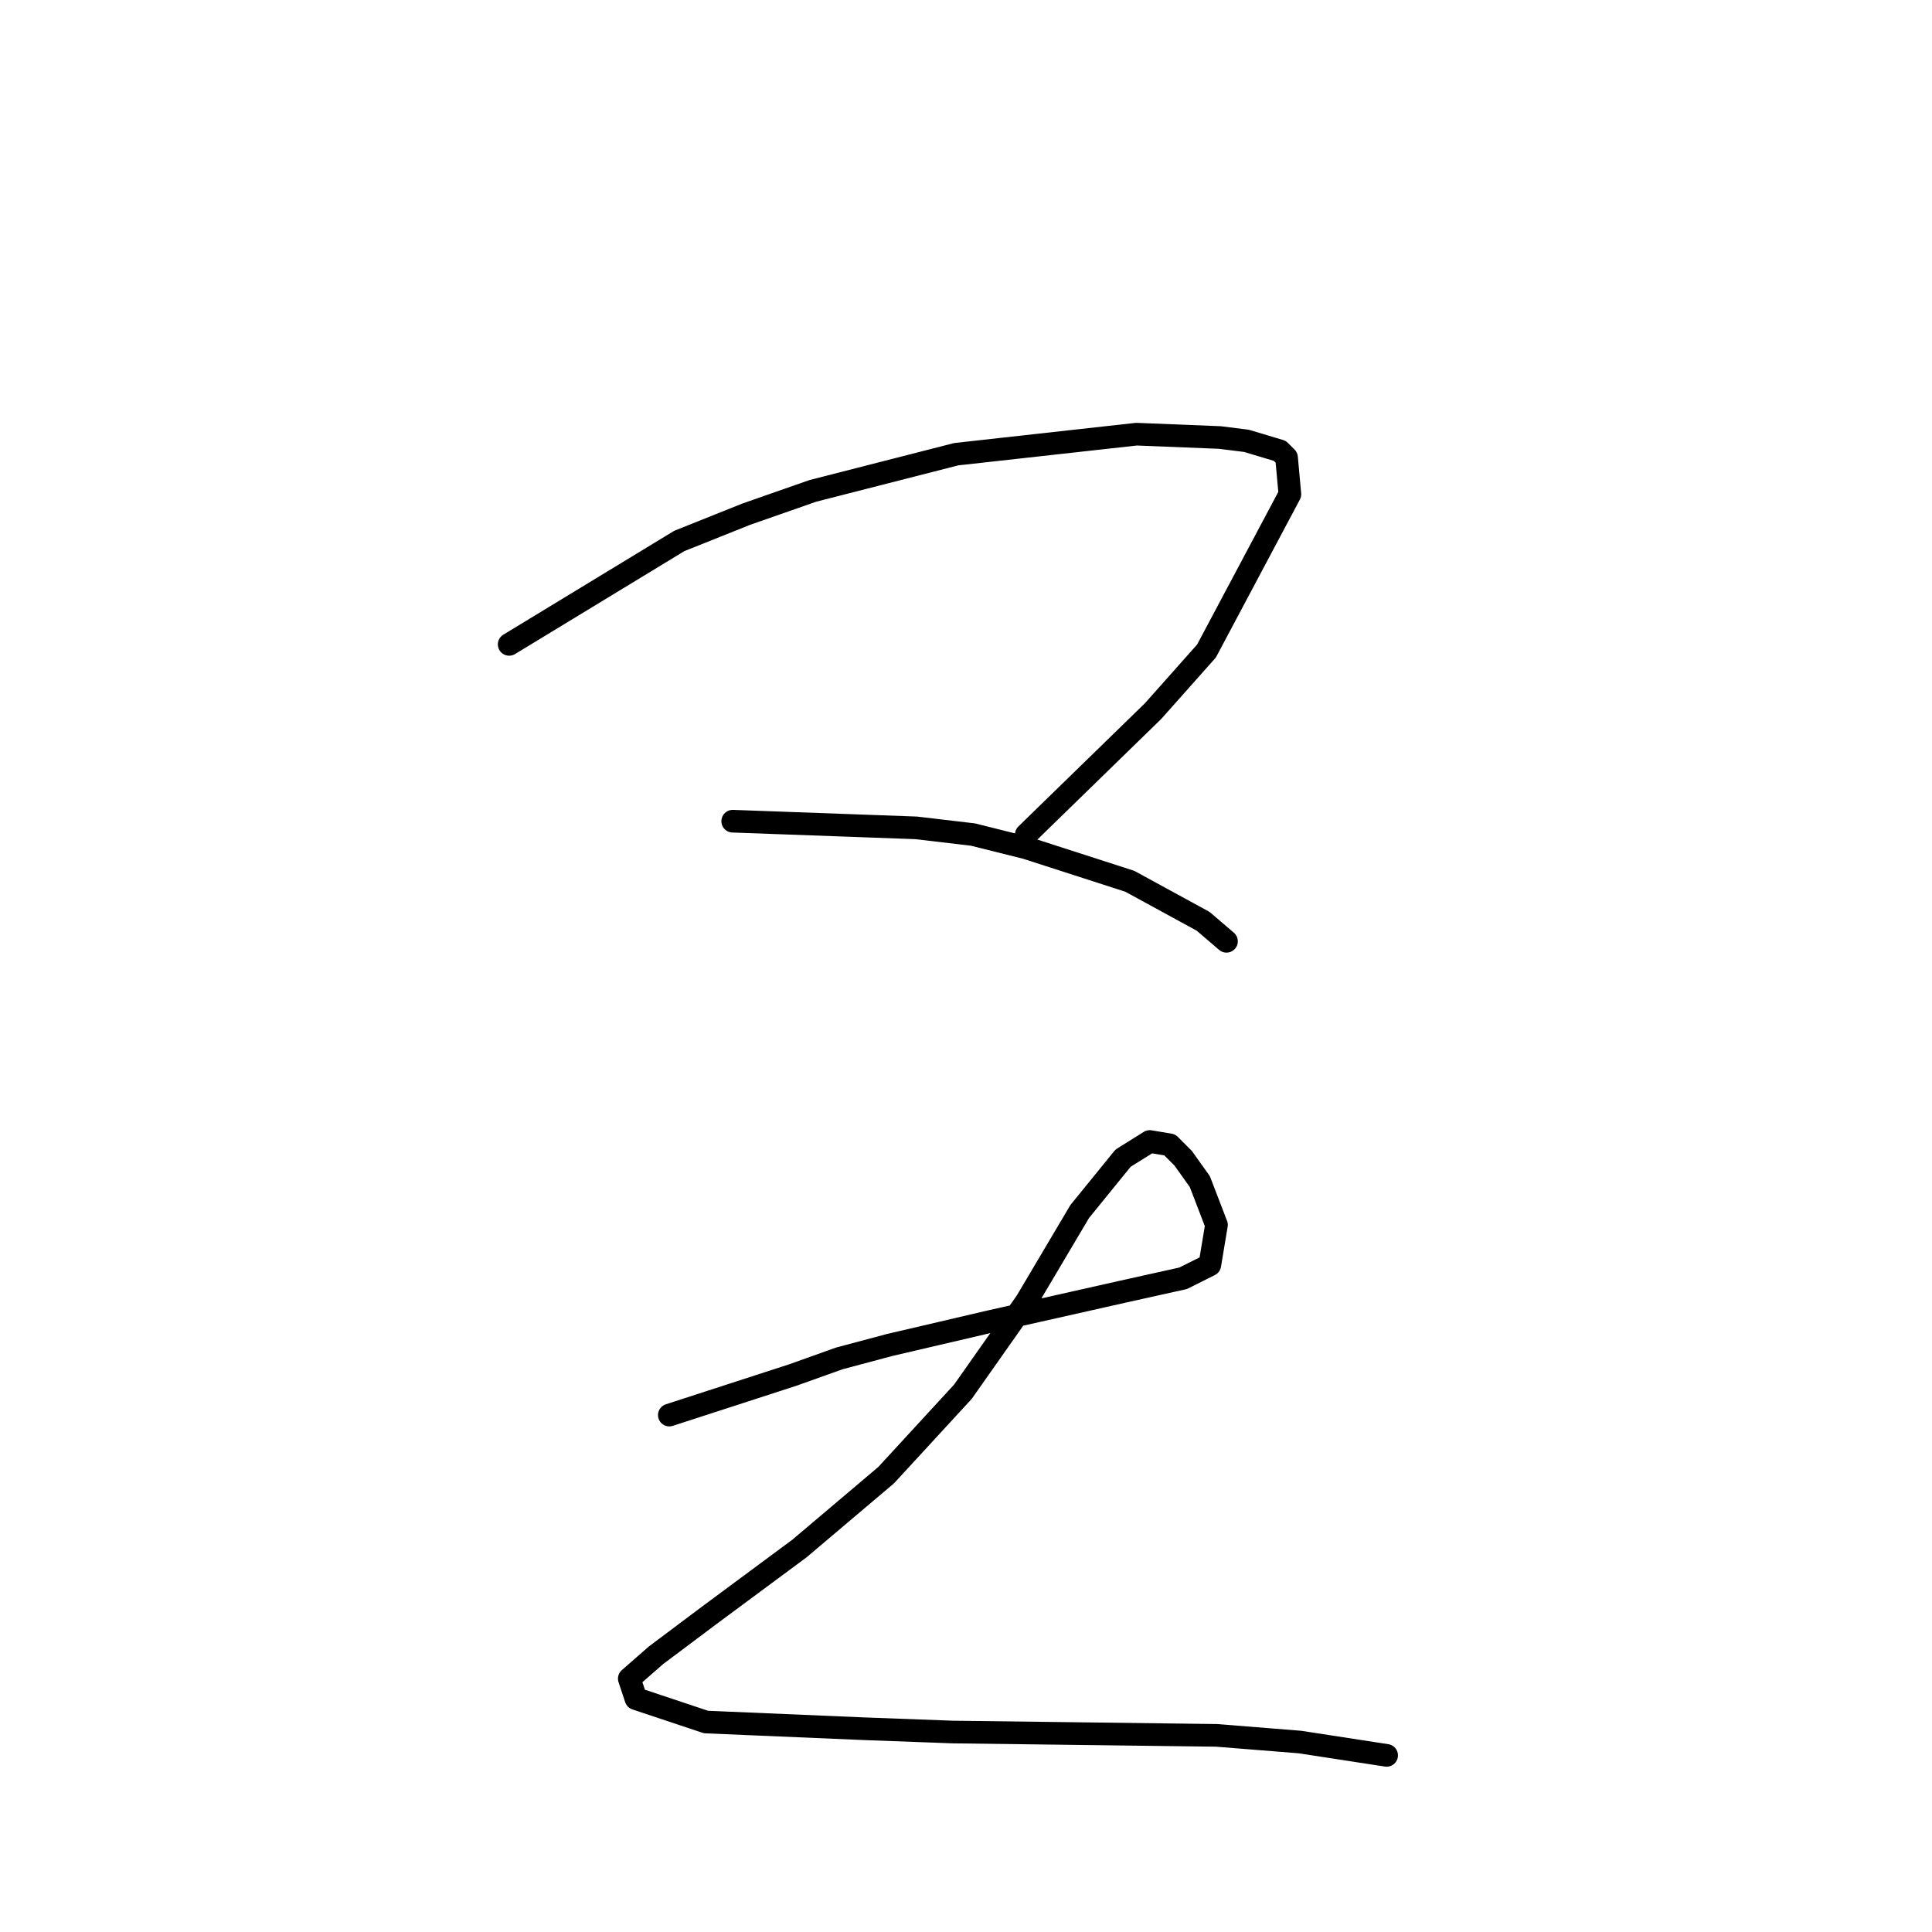 <?xml version="1.0" standalone="no"?>
    <svg width="256" height="256" xmlns="http://www.w3.org/2000/svg" version="1.1">
    <polyline stroke="black" stroke-width="3" stroke-linecap="round" fill="transparent" stroke-linejoin="round" points="67.468 85.383 90.014 71.678 98.856 68.141 107.697 65.047 126.707 60.184 150.58 57.531 161.632 57.973 165.169 58.415 169.59 59.742 170.474 60.626 170.916 65.489 159.864 86.267 152.79 94.224 135.991 110.582 135.991 110.582 " />
        <polyline stroke="black" stroke-width="3" stroke-linecap="round" fill="transparent" stroke-linejoin="round" points="97.087 108.813 121.402 109.697 128.918 110.582 135.991 112.35 149.696 116.771 159.422 122.076 162.516 124.728 162.516 124.728 " />
        <polyline stroke="black" stroke-width="3" stroke-linecap="round" fill="transparent" stroke-linejoin="round" points="88.688 187.505 105.045 182.2 111.234 179.989 117.865 178.221 131.128 175.126 148.811 171.147 156.769 169.379 160.306 167.611 161.19 162.306 158.979 156.559 156.769 153.464 155.001 151.696 152.348 151.254 148.811 153.464 143.064 160.537 135.991 172.474 127.591 184.41 117.423 195.462 105.929 205.188 93.993 214.03 86.919 219.335 83.383 222.429 84.267 225.082 93.551 228.177 114.329 229.061 126.265 229.503 161.19 229.945 172.242 230.829 183.736 232.597 183.736 232.597 " />
        </svg>